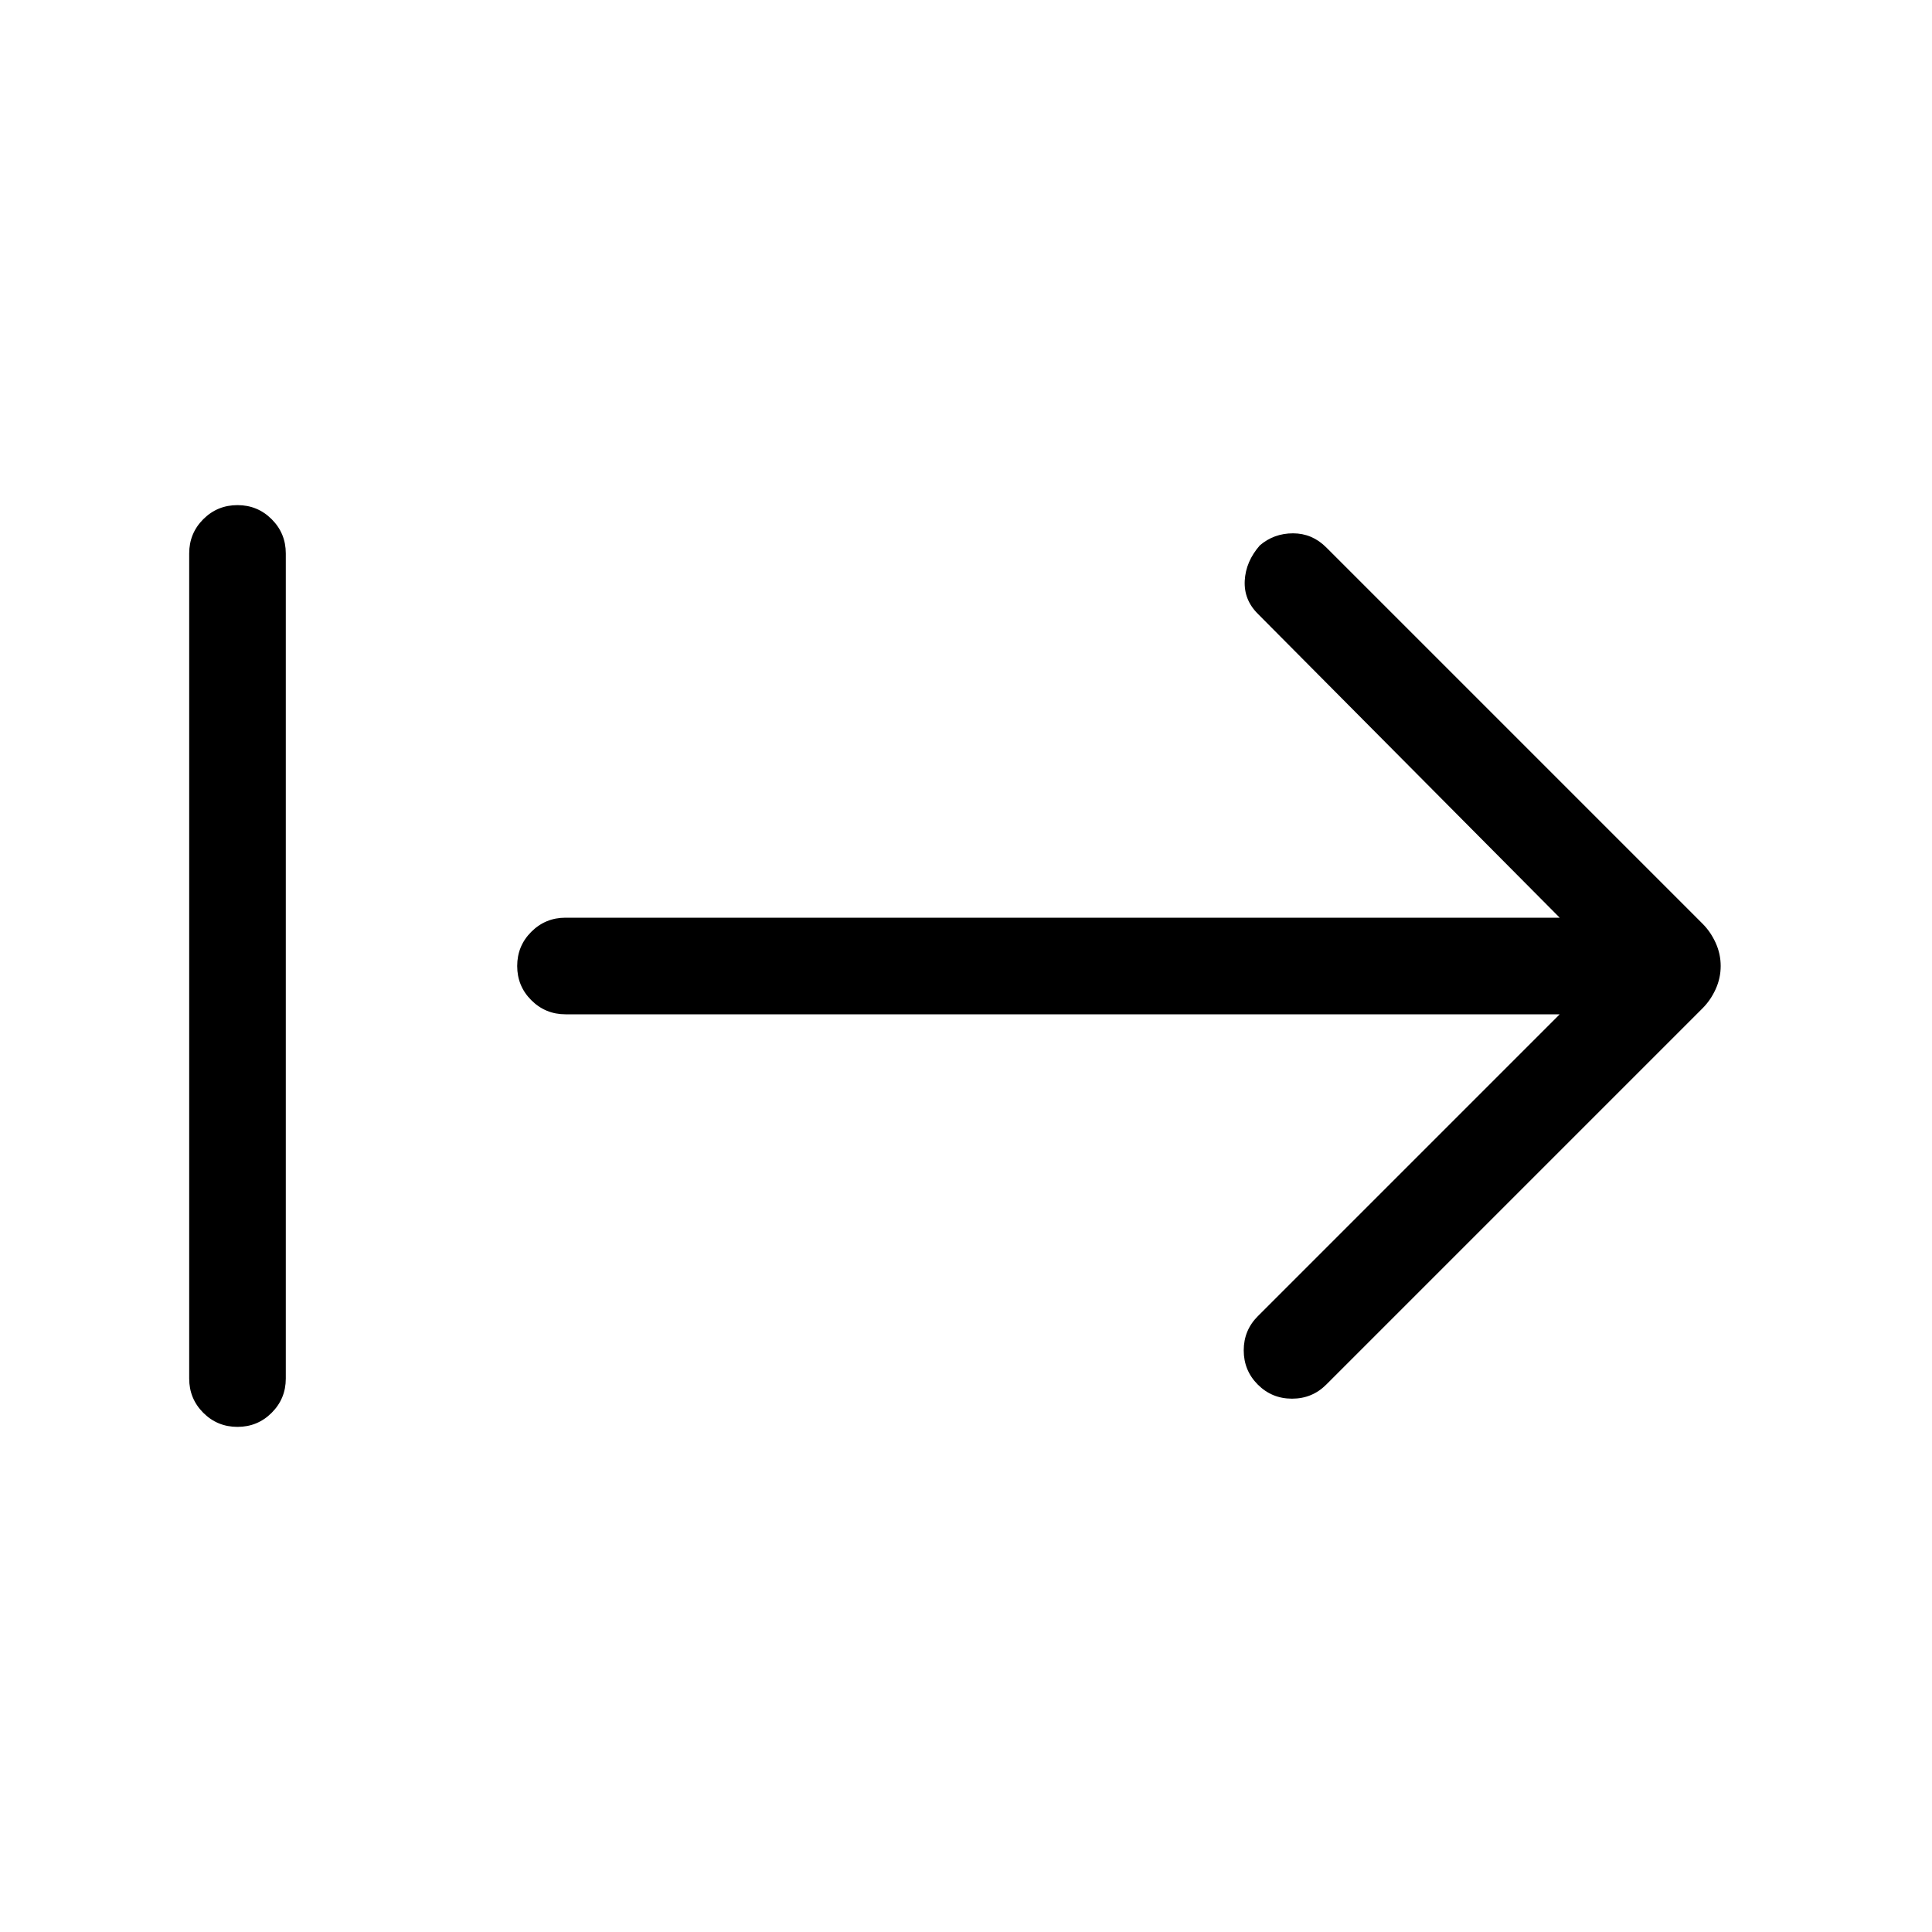 <svg xmlns="http://www.w3.org/2000/svg" height="40" width="40"><path d="M26.042 28.667q-.292-.292-.292-.709 0-.416.292-.708l6.25-6.25H11.708q-.416 0-.708-.292-.292-.291-.292-.708t.292-.708q.292-.292.708-.292h20.584l-6.25-6.292q-.292-.291-.271-.687.021-.396.312-.729.292-.25.688-.25.396 0 .687.291l7.792 7.792q.167.167.271.396.104.229.104.479 0 .25-.104.479-.104.229-.271.396l-7.792 7.792q-.291.291-.708.291t-.708-.291Zm-21.125.875q-.417 0-.709-.292-.291-.292-.291-.708V11.458q0-.416.291-.708.292-.292.709-.292.416 0 .708.292t.292.708v17.084q0 .416-.292.708t-.708.292Z"/></svg>